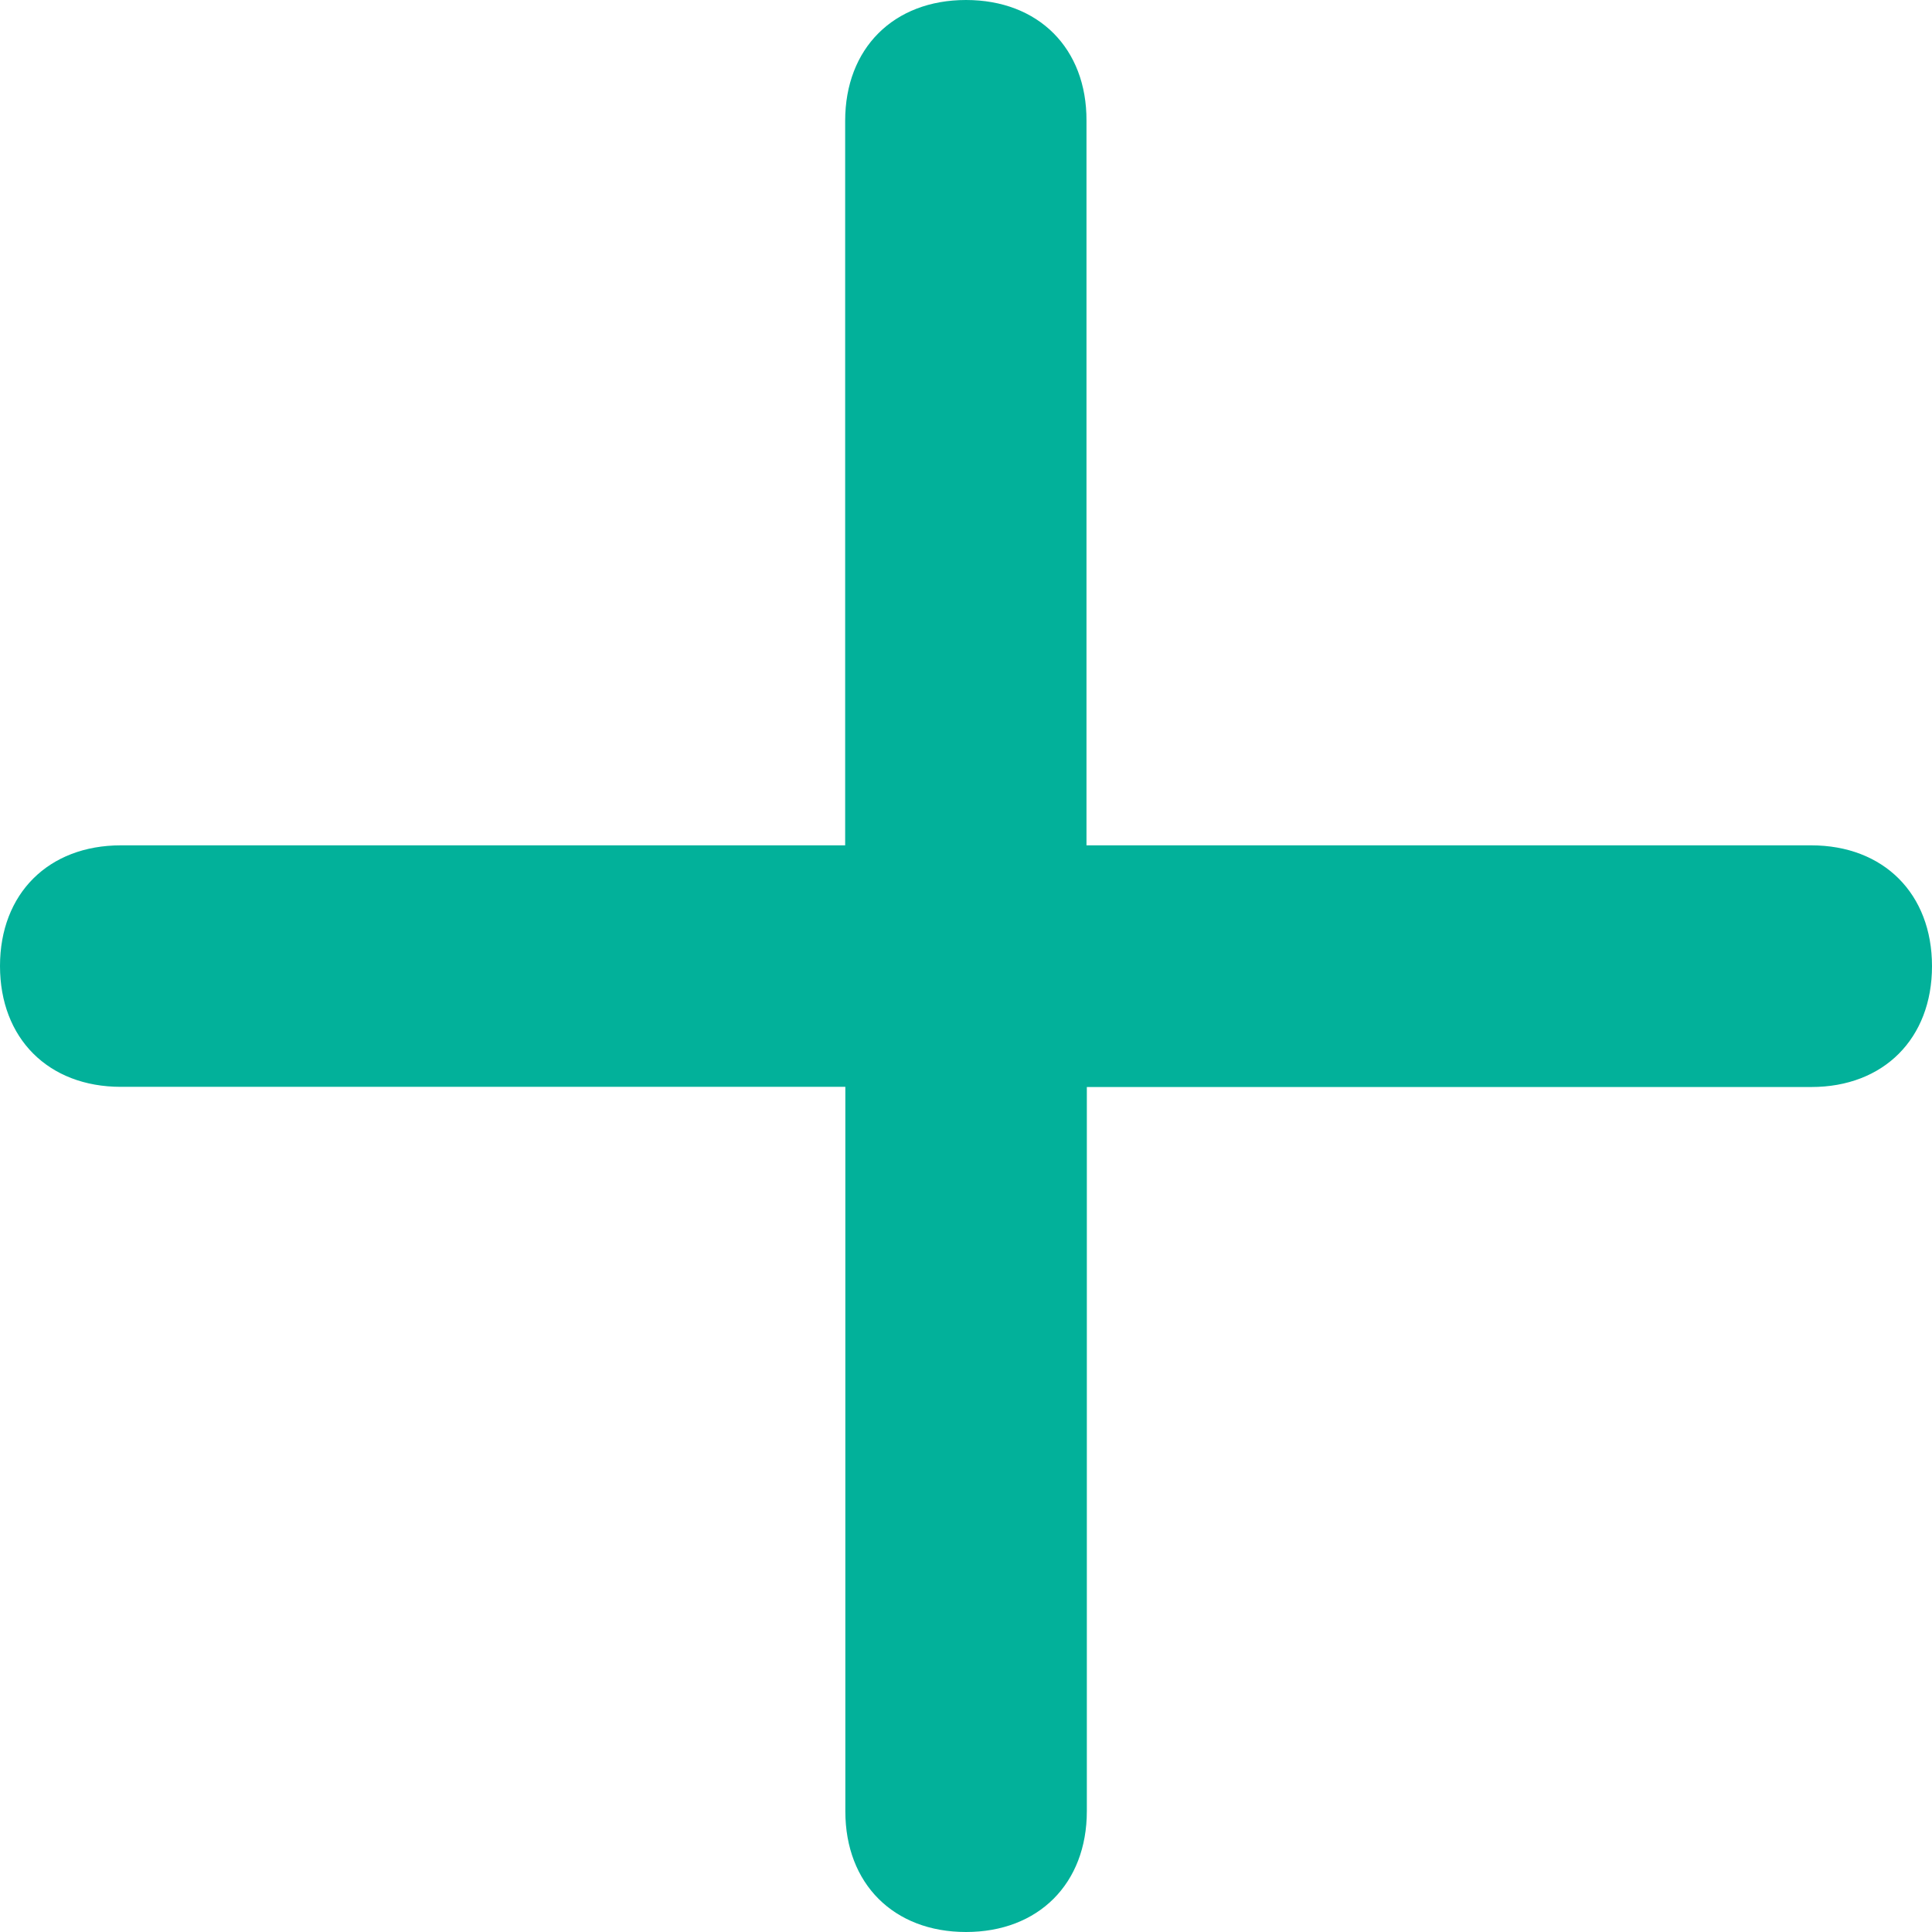 <svg xmlns="http://www.w3.org/2000/svg" width="11" height="11" viewBox="0 0 11 11">
    <path fill="#02b19a" fill-rule="nonzero" d="M10.313 4.813H6.186V.688C6.188.275 5.912 0 5.5 0c-.412 0-.688.275-.688.688v4.125H.688C.276 4.813 0 5.088 0 5.5c0 .412.275.688.688.688h4.125v4.125c0 .412.275.687.687.687.412 0 .688-.275.688-.688V6.189h4.125c.412 0 .687-.276.687-.688 0-.412-.275-.688-.688-.688z"/>
</svg>